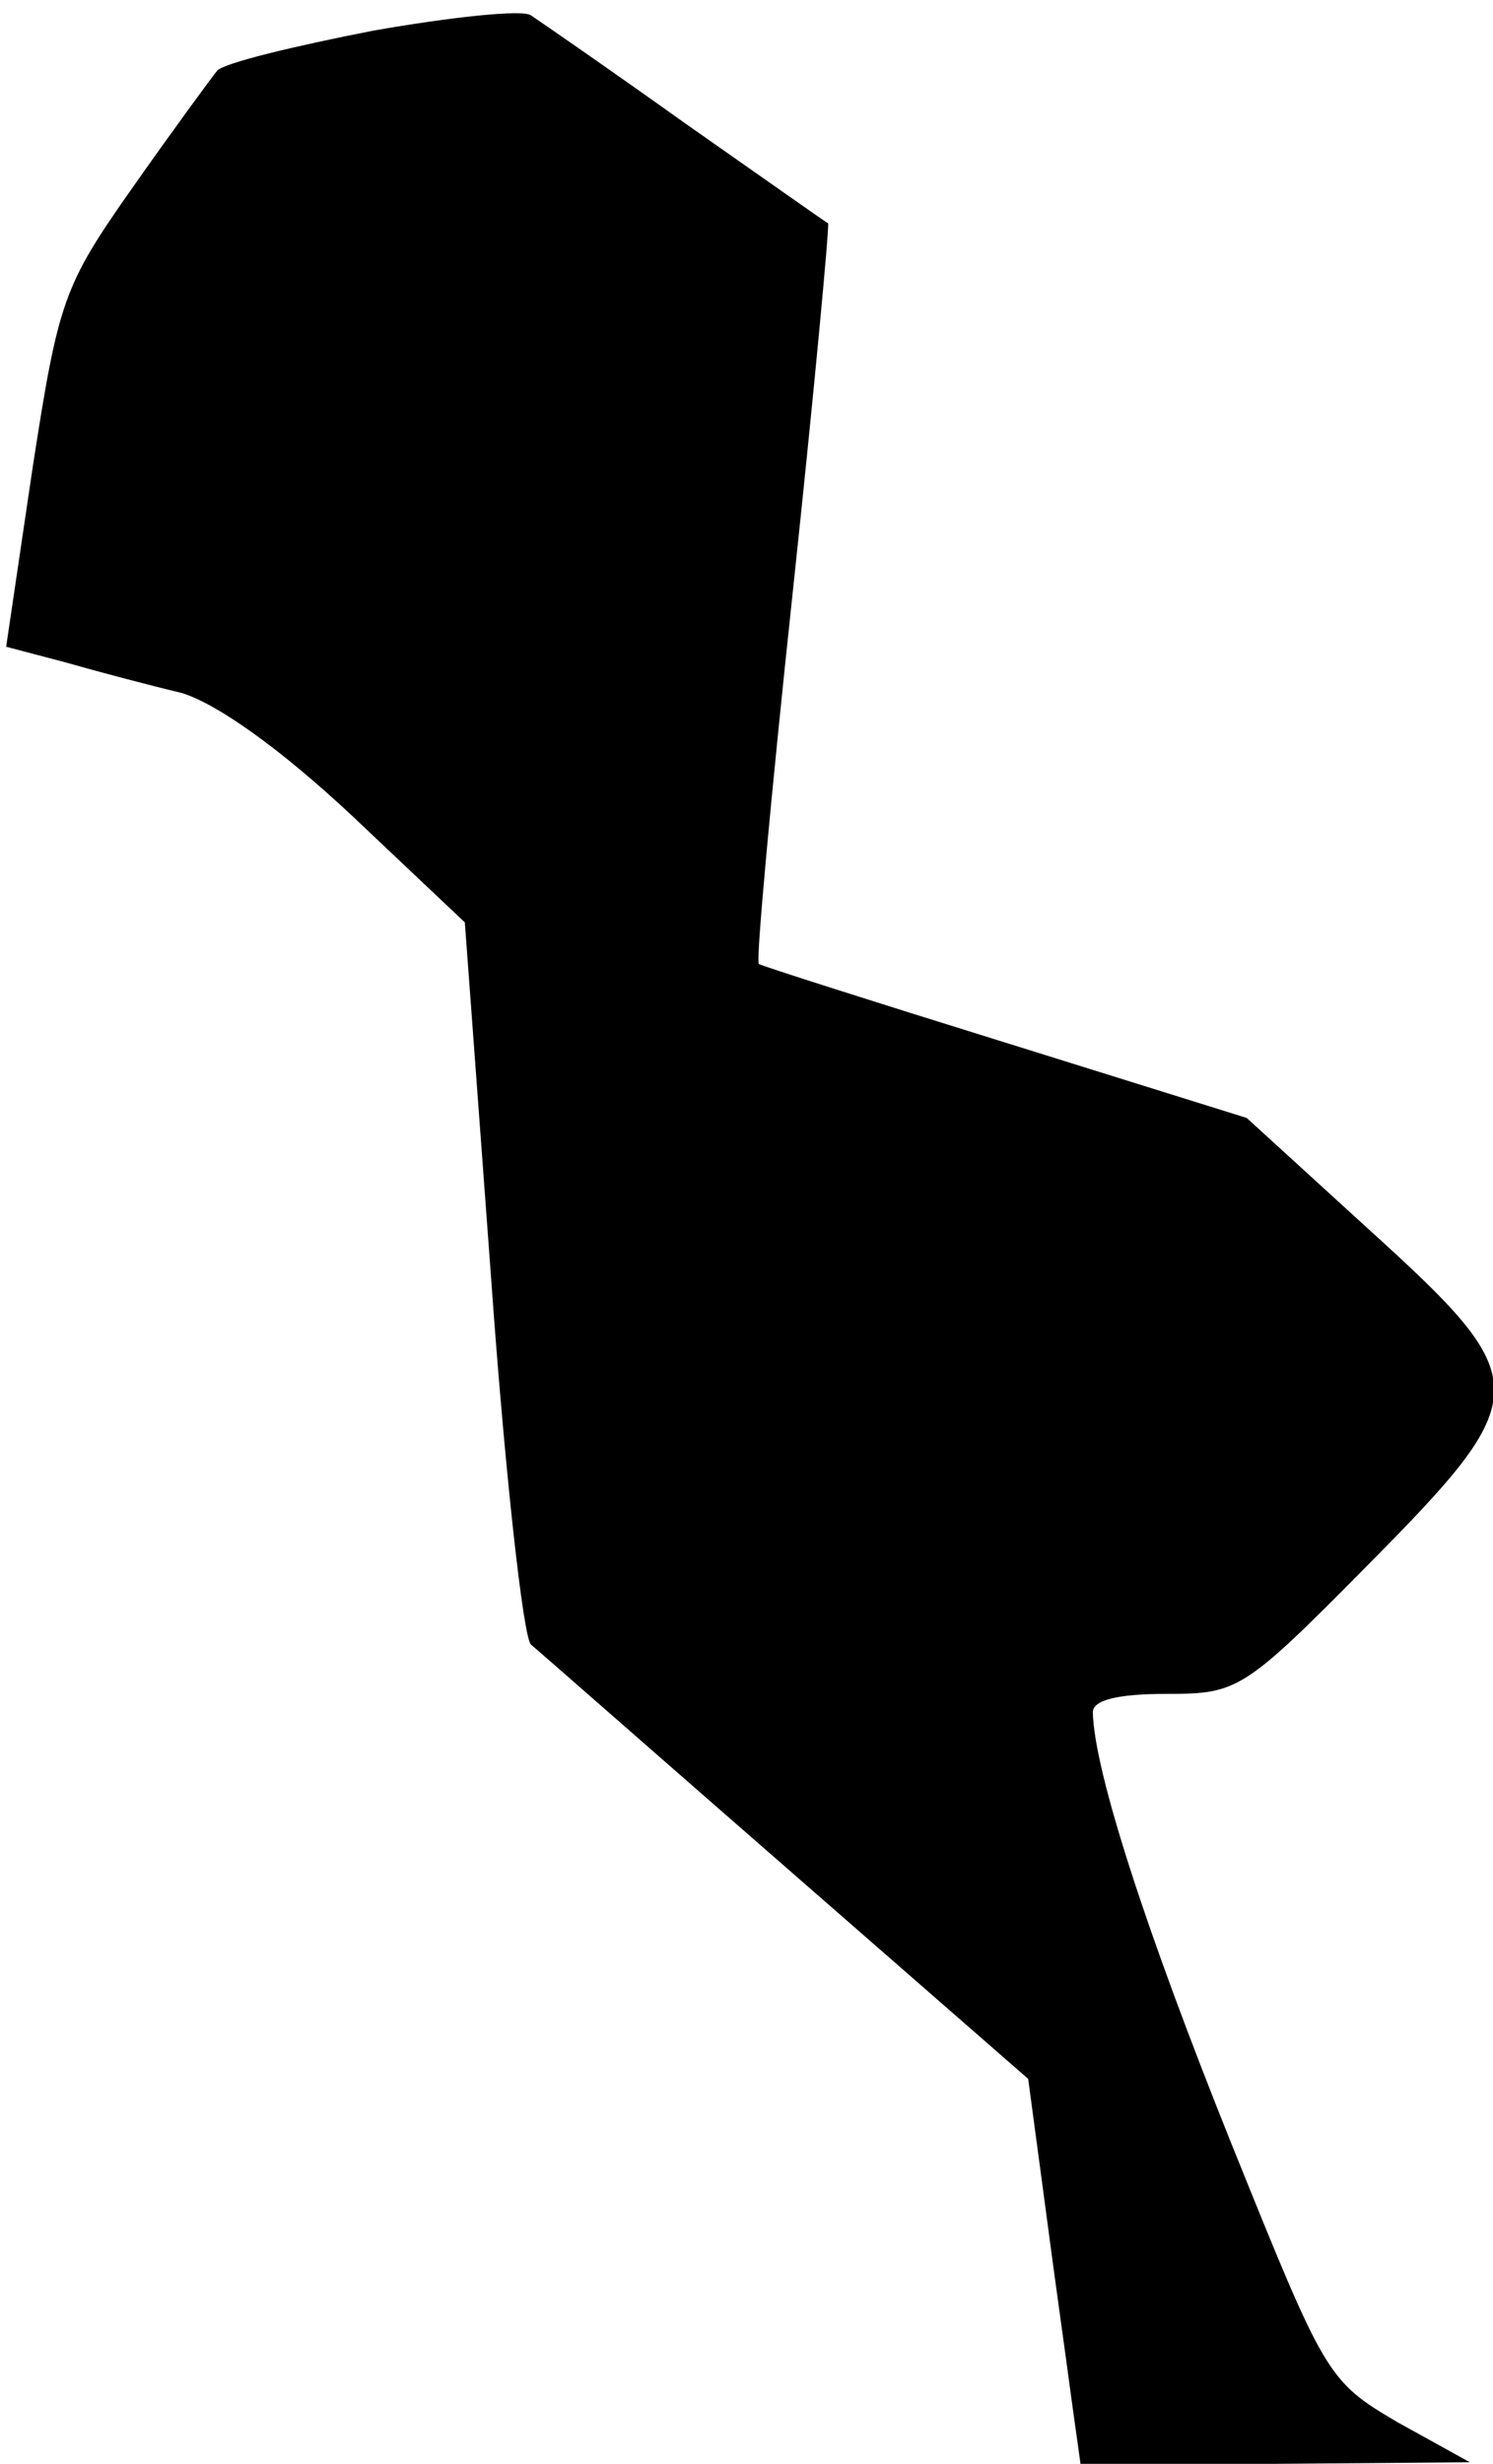 <?xml version="1.0" standalone="no"?>
<!DOCTYPE svg PUBLIC "-//W3C//DTD SVG 20010904//EN"
 "http://www.w3.org/TR/2001/REC-SVG-20010904/DTD/svg10.dtd">
<svg version="1.0" xmlns="http://www.w3.org/2000/svg"
 width="97pt" height="160pt" viewBox="0 0 97 160"
 preserveAspectRatio="xMidYMid meet">
<g transform="translate(0,160) scale(0.1,-0.1)"
fill="#000000" stroke="none">
<path fill="#000000" stroke="none" d="M242 1580 c-51 -10 -97 -21 -101 -26
-4 -5 -29 -39 -55 -76 -45 -64 -48 -73 -65 -183 l-17 -115 38 -10 c21 -6 55
-15 76 -20 23 -7 64 -36 111 -80 l73 -69 17 -230 c9 -127 21 -235 26 -239 6
-5 80 -70 166 -145 l157 -137 11 -82 c6 -46 14 -102 17 -125 l6 -43 127 0 126
1 -47 26 c-46 27 -47 30 -108 181 -55 137 -89 241 -90 280 0 8 16 12 48 12 46
0 50 2 130 83 110 111 110 120 2 218 l-80 73 -157 49 c-87 27 -159 50 -160 51
-2 2 8 110 22 241 14 131 24 239 23 240 -2 1 -43 30 -93 65 -49 35 -94 66
-100 70 -5 4 -52 -1 -103 -10z"/>
</g>
</svg>
